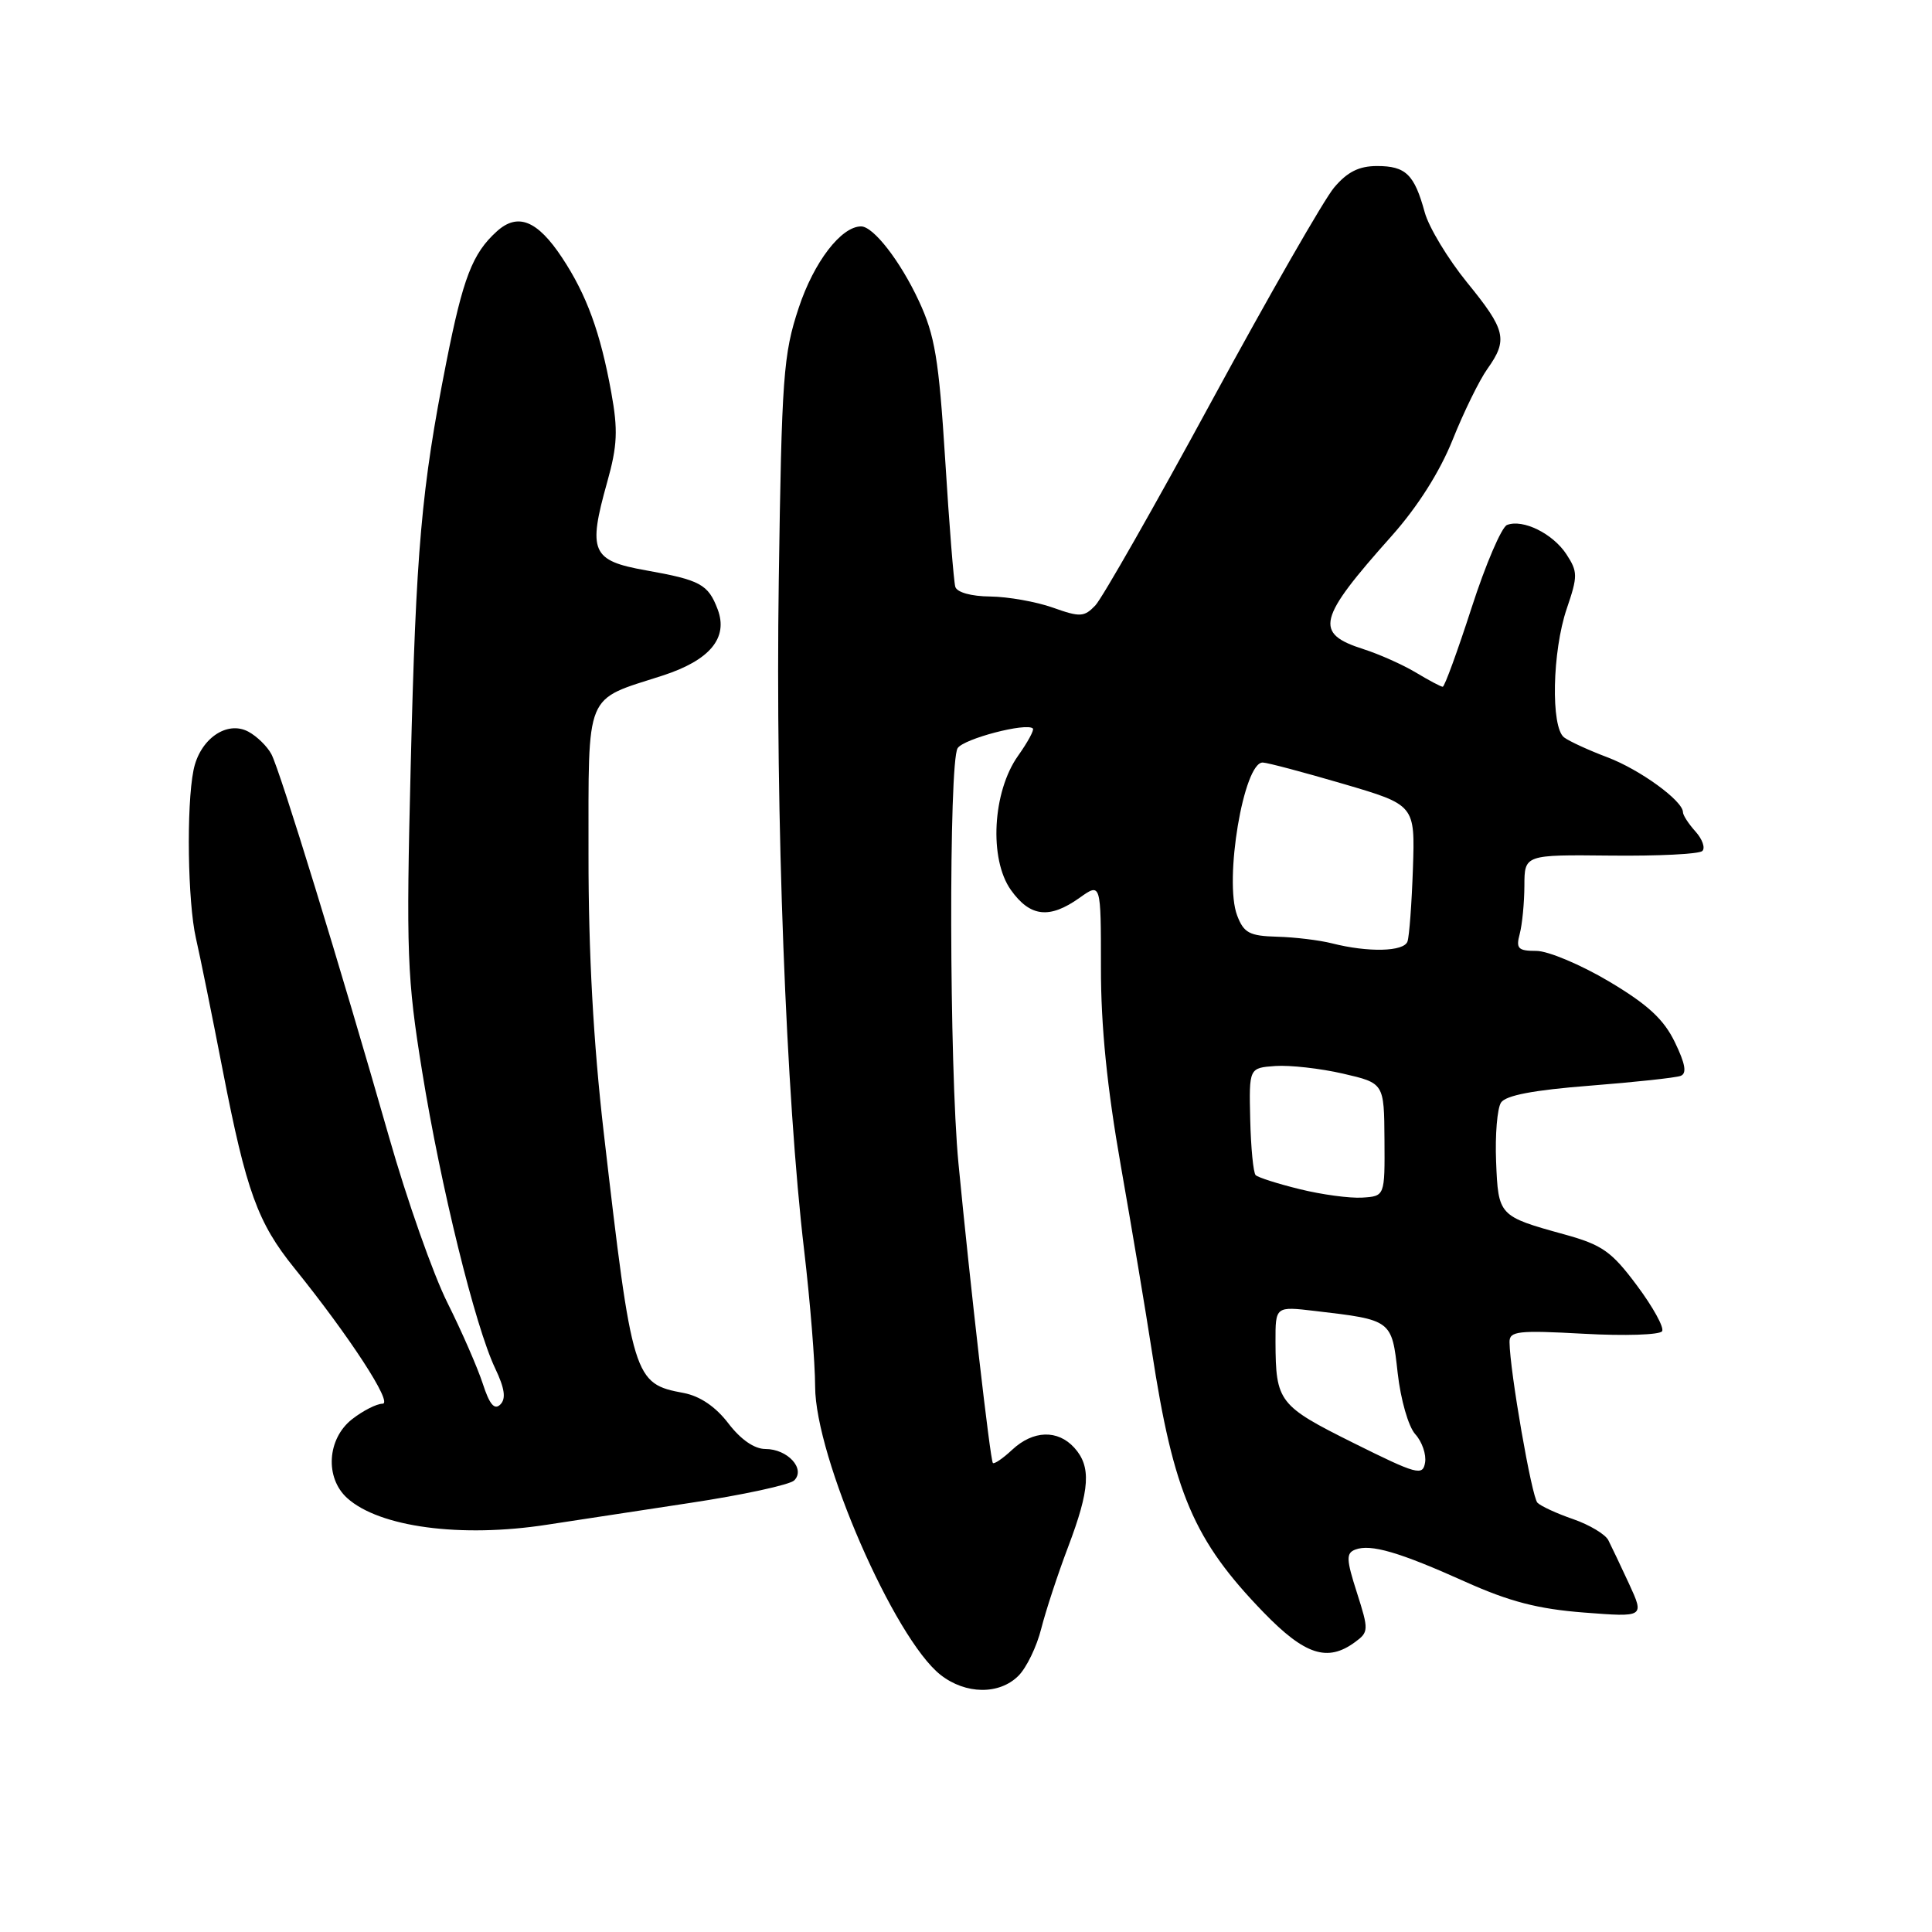 <?xml version="1.0" encoding="UTF-8" standalone="no"?>
<!DOCTYPE svg PUBLIC "-//W3C//DTD SVG 1.1//EN" "http://www.w3.org/Graphics/SVG/1.1/DTD/svg11.dtd" >
<svg xmlns="http://www.w3.org/2000/svg" xmlns:xlink="http://www.w3.org/1999/xlink" version="1.1" viewBox="0 0 256 256">
 <g >
 <path fill="currentColor"
d=" M 134.95 222.05 C 136.02 220.98 137.38 218.17 137.97 215.80 C 138.57 213.44 140.17 208.56 141.53 204.98 C 144.43 197.33 144.61 194.33 142.35 191.83 C 140.15 189.41 136.90 189.51 134.12 192.10 C 132.88 193.26 131.73 194.04 131.56 193.85 C 131.21 193.46 128.56 170.34 127.00 154.14 C 125.78 141.49 125.70 101.02 126.89 99.14 C 127.68 97.89 136.03 95.71 136.86 96.53 C 137.06 96.72 136.18 98.34 134.91 100.13 C 131.51 104.90 131.03 113.83 133.95 117.93 C 136.50 121.51 139.06 121.80 143.04 118.97 C 145.88 116.95 145.88 116.95 145.88 128.22 C 145.87 135.99 146.70 144.17 148.52 154.50 C 149.97 162.75 151.82 173.78 152.62 179.00 C 155.51 197.85 158.18 204.10 167.44 213.66 C 172.90 219.29 175.89 220.27 179.53 217.60 C 181.37 216.26 181.38 215.99 179.80 211.04 C 178.38 206.62 178.35 205.80 179.58 205.33 C 181.62 204.55 185.42 205.66 194.18 209.60 C 200.01 212.22 203.80 213.20 209.88 213.67 C 217.89 214.29 217.89 214.29 215.87 209.89 C 214.75 207.48 213.51 204.86 213.11 204.08 C 212.71 203.30 210.62 202.05 208.47 201.30 C 206.31 200.56 204.18 199.58 203.72 199.12 C 202.96 198.36 200.06 181.68 200.02 177.84 C 200.00 176.38 201.13 176.25 209.86 176.73 C 215.28 177.03 219.95 176.88 220.24 176.39 C 220.53 175.90 219.02 173.17 216.90 170.33 C 213.54 165.82 212.31 164.95 207.27 163.56 C 198.58 161.16 198.53 161.10 198.24 153.90 C 198.10 150.38 198.39 146.87 198.89 146.10 C 199.52 145.14 203.21 144.44 210.65 143.86 C 216.62 143.39 222.03 142.81 222.69 142.56 C 223.54 142.24 223.32 140.97 221.93 138.10 C 220.46 135.06 218.35 133.11 213.19 130.04 C 209.45 127.82 205.12 126.00 203.58 126.00 C 201.15 126.00 200.85 125.69 201.37 123.75 C 201.70 122.51 201.98 119.64 201.99 117.37 C 202.00 113.25 202.00 113.25 213.41 113.37 C 219.69 113.44 225.16 113.17 225.57 112.76 C 225.98 112.35 225.57 111.19 224.66 110.18 C 223.75 109.17 223.00 108.02 223.00 107.62 C 223.00 106.12 217.31 101.98 213.00 100.35 C 210.53 99.42 207.94 98.23 207.25 97.71 C 205.47 96.35 205.68 86.30 207.60 80.66 C 209.08 76.32 209.07 75.76 207.55 73.43 C 205.75 70.70 201.81 68.75 199.69 69.56 C 198.97 69.84 196.85 74.78 194.99 80.54 C 193.13 86.29 191.41 91.00 191.17 91.00 C 190.93 91.00 189.33 90.15 187.62 89.12 C 185.90 88.09 182.78 86.69 180.68 86.02 C 174.10 83.92 174.56 82.05 184.39 71.03 C 187.83 67.17 190.77 62.54 192.48 58.28 C 193.95 54.60 196.02 50.38 197.08 48.89 C 199.84 45.01 199.54 43.74 194.38 37.41 C 191.85 34.29 189.32 30.11 188.78 28.12 C 187.41 23.11 186.27 22.00 182.47 22.00 C 180.07 22.00 178.52 22.78 176.77 24.86 C 175.44 26.44 168.15 39.15 160.57 53.11 C 152.99 67.08 146.04 79.27 145.14 80.22 C 143.66 81.77 143.12 81.80 139.50 80.51 C 137.30 79.73 133.57 79.07 131.22 79.04 C 128.69 79.02 126.79 78.49 126.58 77.75 C 126.38 77.06 125.77 69.47 125.24 60.87 C 124.40 47.56 123.88 44.44 121.75 39.87 C 119.30 34.60 115.73 30.00 114.10 30.00 C 111.46 30.00 107.84 34.72 105.83 40.80 C 103.79 46.96 103.58 49.88 103.19 77.00 C 102.74 108.20 104.15 145.40 106.56 165.73 C 107.35 172.45 108.00 180.55 108.01 183.73 C 108.02 193.04 118.49 217.10 124.63 221.93 C 127.95 224.53 132.41 224.59 134.95 222.05 Z  M 72.50 202.03 C 75.80 201.52 84.28 200.23 91.34 199.16 C 98.40 198.10 104.66 196.74 105.24 196.16 C 106.77 194.63 104.36 192.00 101.43 192.00 C 99.96 192.00 98.15 190.75 96.51 188.60 C 94.83 186.40 92.75 184.99 90.60 184.58 C 83.96 183.34 83.79 182.80 79.99 150.00 C 78.63 138.19 77.97 126.25 77.98 113.27 C 78.00 91.34 77.37 92.88 87.79 89.52 C 94.06 87.49 96.53 84.53 95.09 80.73 C 93.83 77.42 92.81 76.86 85.57 75.57 C 78.38 74.29 77.87 73.10 80.46 63.87 C 81.81 59.06 81.90 56.97 81.00 52.02 C 79.56 44.06 77.74 39.07 74.47 34.13 C 71.20 29.19 68.60 28.15 65.83 30.66 C 62.60 33.58 61.36 36.80 59.14 48.00 C 55.83 64.76 55.12 72.83 54.42 101.50 C 53.81 126.36 53.93 129.57 55.94 142.00 C 58.40 157.23 62.96 175.75 65.61 181.31 C 66.88 183.97 67.07 185.33 66.30 186.10 C 65.52 186.88 64.86 186.10 63.97 183.34 C 63.28 181.23 61.18 176.41 59.29 172.63 C 57.40 168.86 53.91 158.96 51.54 150.63 C 45.10 128.10 37.11 102.07 35.96 99.93 C 35.41 98.89 34.03 97.55 32.91 96.95 C 30.05 95.42 26.46 97.94 25.64 102.06 C 24.68 106.83 24.87 119.54 25.96 124.31 C 26.49 126.61 28.10 134.53 29.53 141.91 C 32.63 157.84 34.15 162.02 38.98 168.00 C 46.34 177.12 52.12 186.00 50.69 186.00 C 49.91 186.00 48.08 186.93 46.63 188.07 C 43.35 190.66 43.03 195.81 46.00 198.50 C 50.27 202.36 61.08 203.80 72.50 202.03 Z  M 179.32 191.19 C 169.43 186.26 169.04 185.76 169.01 177.80 C 169.00 173.09 169.00 173.09 174.25 173.71 C 184.43 174.90 184.42 174.89 185.20 181.94 C 185.60 185.47 186.62 189.03 187.53 190.04 C 188.43 191.03 189.01 192.72 188.83 193.80 C 188.53 195.60 187.76 195.39 179.32 191.19 Z  M 172.22 157.57 C 169.32 156.86 166.69 156.02 166.38 155.71 C 166.07 155.40 165.75 152.08 165.66 148.33 C 165.50 141.50 165.50 141.50 169.00 141.25 C 170.93 141.12 174.95 141.57 177.95 142.26 C 183.40 143.52 183.40 143.52 183.45 151.01 C 183.50 158.50 183.50 158.50 180.50 158.69 C 178.85 158.79 175.12 158.29 172.22 157.57 Z  M 176.50 125.00 C 174.85 124.58 171.58 124.18 169.23 124.12 C 165.56 124.02 164.81 123.62 163.93 121.31 C 162.16 116.67 164.80 100.95 167.33 101.04 C 167.97 101.06 172.78 102.34 178.00 103.87 C 187.50 106.66 187.50 106.66 187.22 115.08 C 187.06 119.71 186.74 124.06 186.50 124.75 C 186.03 126.11 181.31 126.22 176.50 125.00 Z "/>
</g>
</svg>